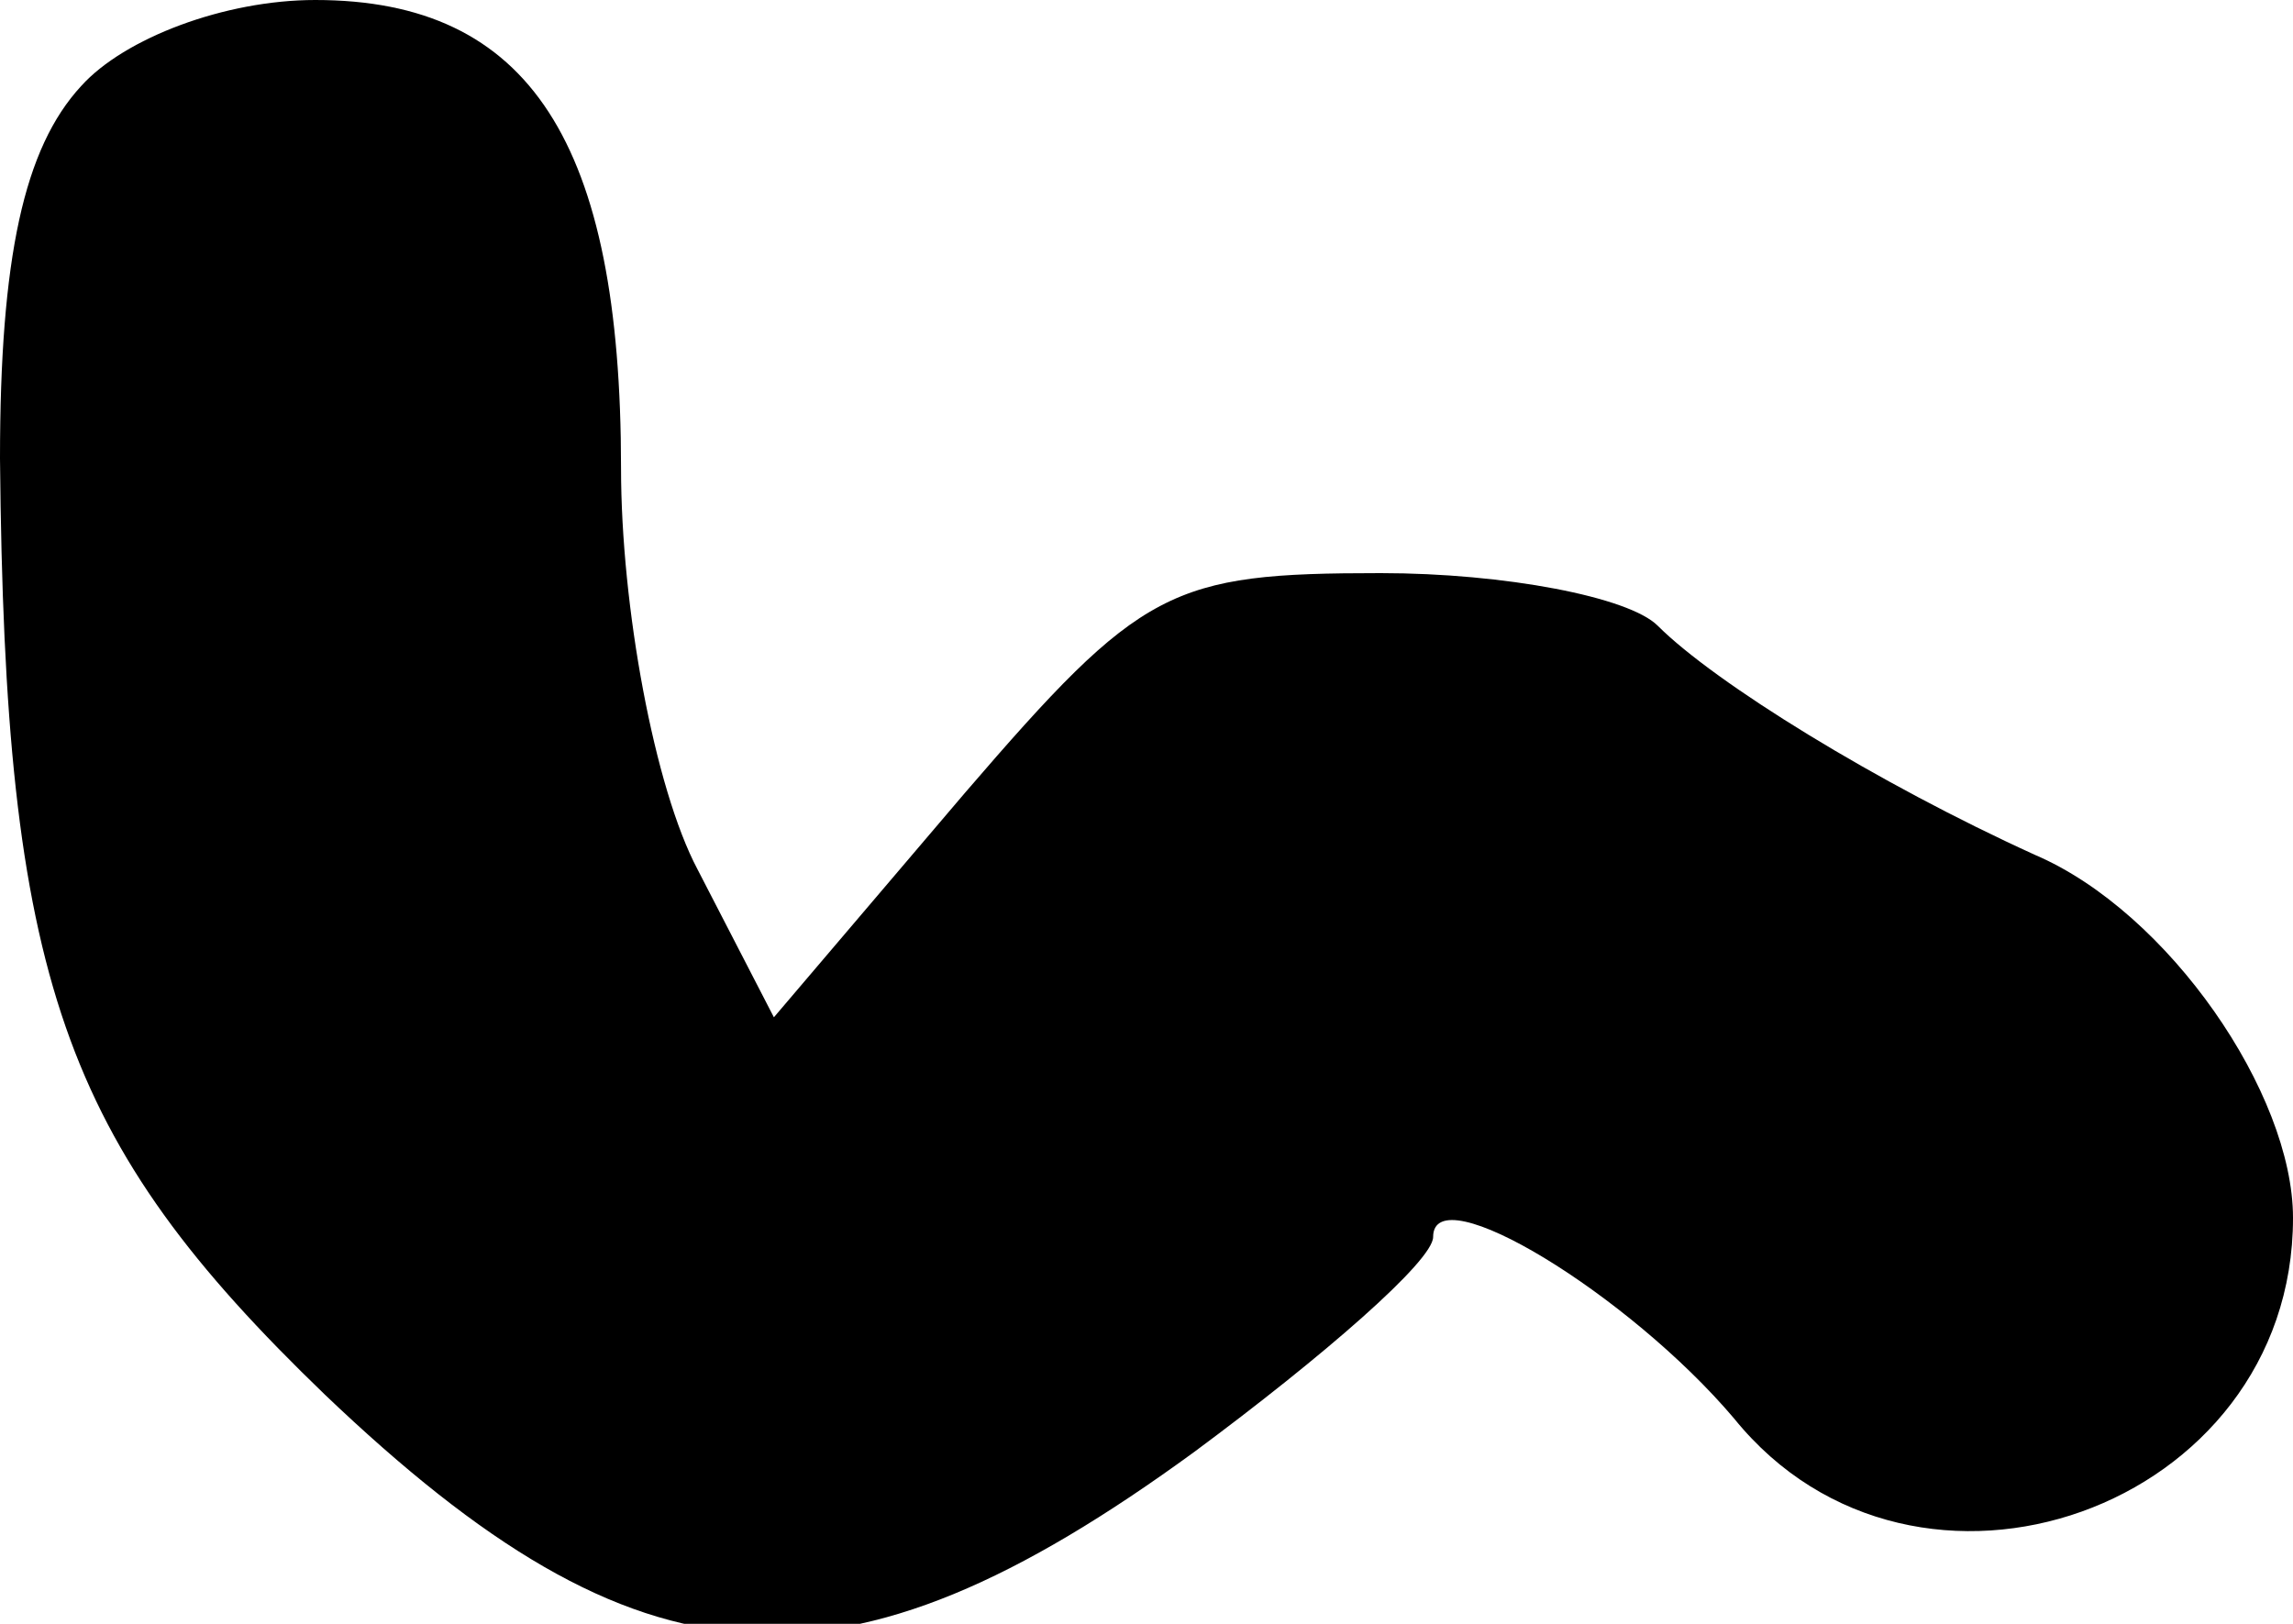 <?xml version="1.0" standalone="no"?>
<!DOCTYPE svg PUBLIC "-//W3C//DTD SVG 20010904//EN"
 "http://www.w3.org/TR/2001/REC-SVG-20010904/DTD/svg10.dtd">
<svg version="1.0" xmlns="http://www.w3.org/2000/svg"
 width="48pt" height="34pt" viewBox="0 0 48 34"
 preserveAspectRatio="xMidYMid meet">
<g transform="translate(0,34) scale(0.1,-0.1)"
fill="#000000" stroke="none">
<path fill="#000000" stroke="none" d="M17 322 c-12 -13 -17 -36 -17 -78 1
-109 13 -143 68 -196 66 -63 108 -66 182 -12 27 20 50 40 50 45 0 13 41 -12
63 -38 38 -47 117 -19 117 42 0 26 -26 64 -54 76 -33 15 -67 36 -79 48 -6 6
-32 11 -58 11 -44 0 -50 -3 -87 -46 l-40 -47 -16 31 c-9 17 -16 55 -16 84 0
68 -19 98 -64 98 -19 0 -40 -8 -49 -18z"/>
</g>
</svg>
